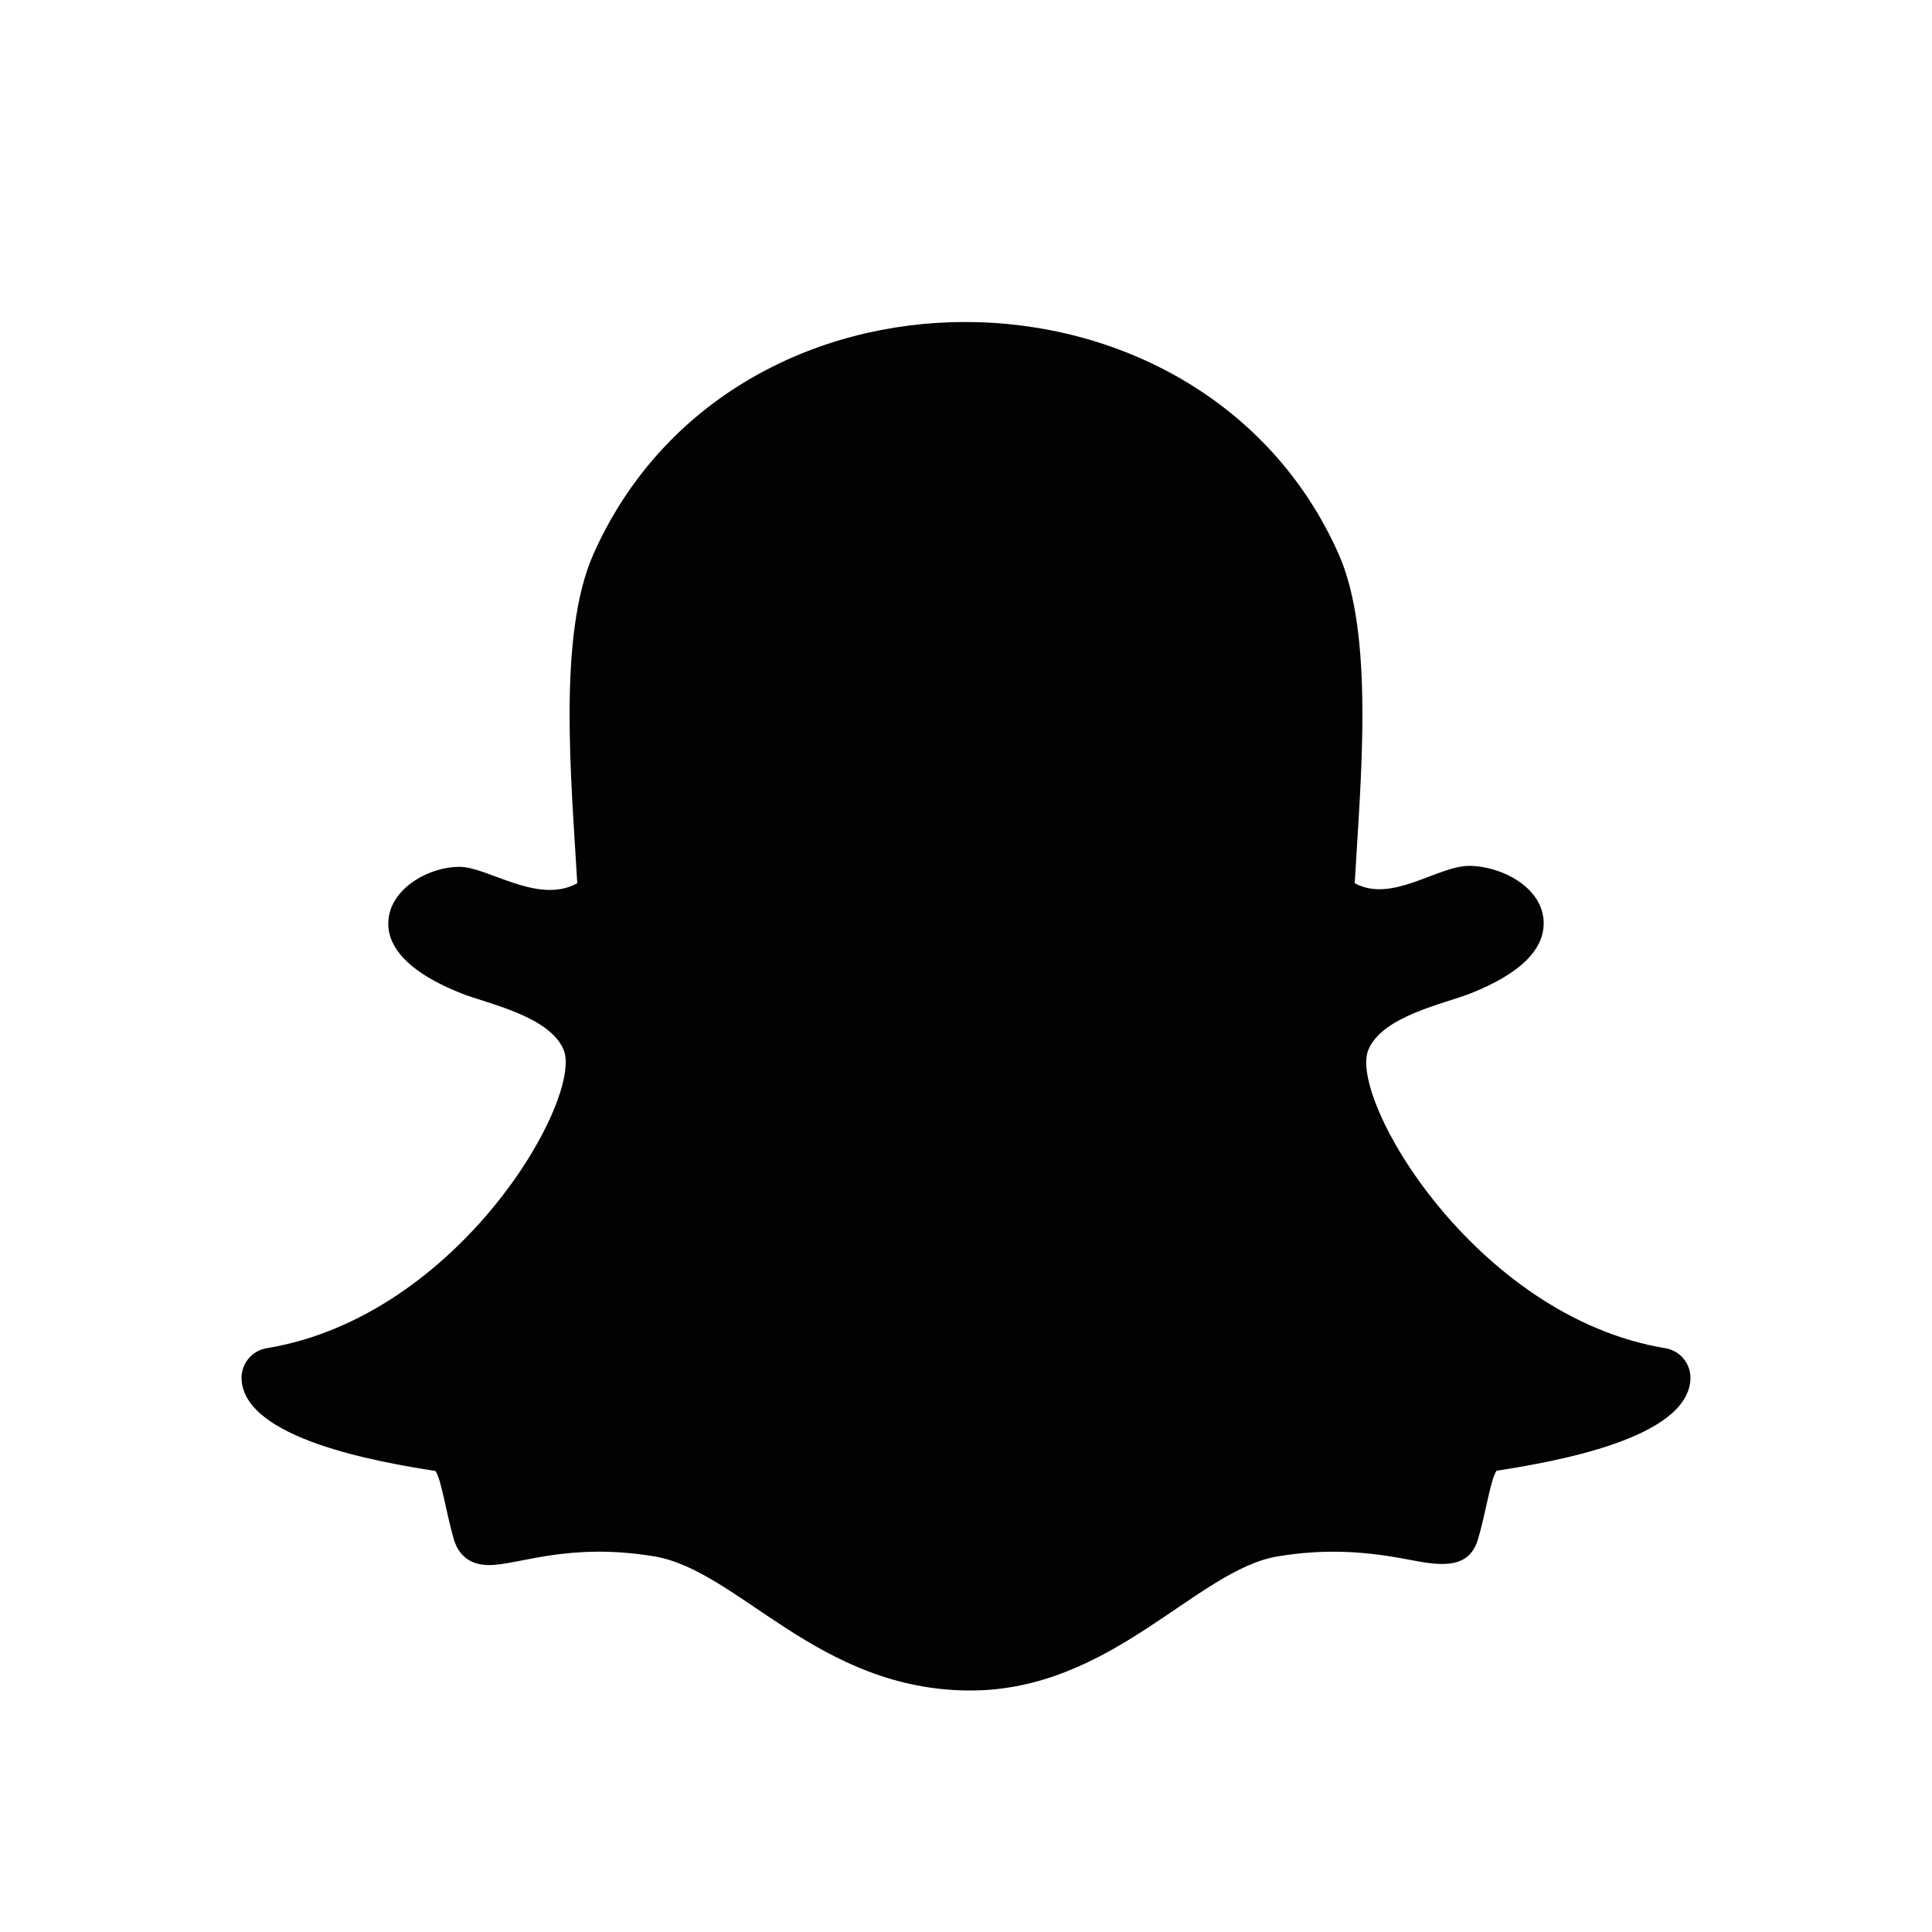 <svg width="24" height="24" viewBox="0 0 24 24" fill="none" xmlns="http://www.w3.org/2000/svg">
<g id="x-snapchat">
<path id="Vector" d="M7.372 6.883C6.922 7.894 7.099 9.706 7.171 10.972C6.685 11.242 6.061 10.768 5.708 10.768C5.341 10.768 4.902 11.011 4.833 11.372C4.783 11.632 4.9 12.011 5.734 12.341C6.056 12.469 6.823 12.62 7.001 13.039C7.251 13.629 5.719 16.351 3.313 16.748C3.124 16.779 2.99 16.948 3.001 17.139C3.043 17.872 4.682 18.16 5.409 18.273C5.483 18.373 5.543 18.799 5.638 19.123C5.681 19.268 5.791 19.442 6.075 19.442C6.445 19.442 7.059 19.156 8.128 19.334C9.177 19.509 10.162 21 12.055 21C13.813 21 14.863 19.502 15.872 19.334C16.457 19.237 16.958 19.268 17.519 19.378C17.906 19.453 18.252 19.496 18.362 19.115C18.459 18.786 18.518 18.369 18.591 18.27C19.311 18.158 20.958 17.872 20.999 17.138C21.01 16.947 20.876 16.779 20.687 16.748C18.322 16.357 16.743 13.643 16.999 13.039C17.176 12.62 17.938 12.471 18.266 12.341C18.877 12.099 19.183 11.802 19.176 11.458C19.168 11.018 18.64 10.756 18.251 10.756C17.856 10.756 17.288 11.225 16.829 10.971C16.901 9.694 17.078 7.89 16.628 6.88C15.777 4.967 13.883 4 11.99 4C10.109 4 8.23 4.954 7.372 6.883Z" fill="#020202"/>
</g>
</svg>
